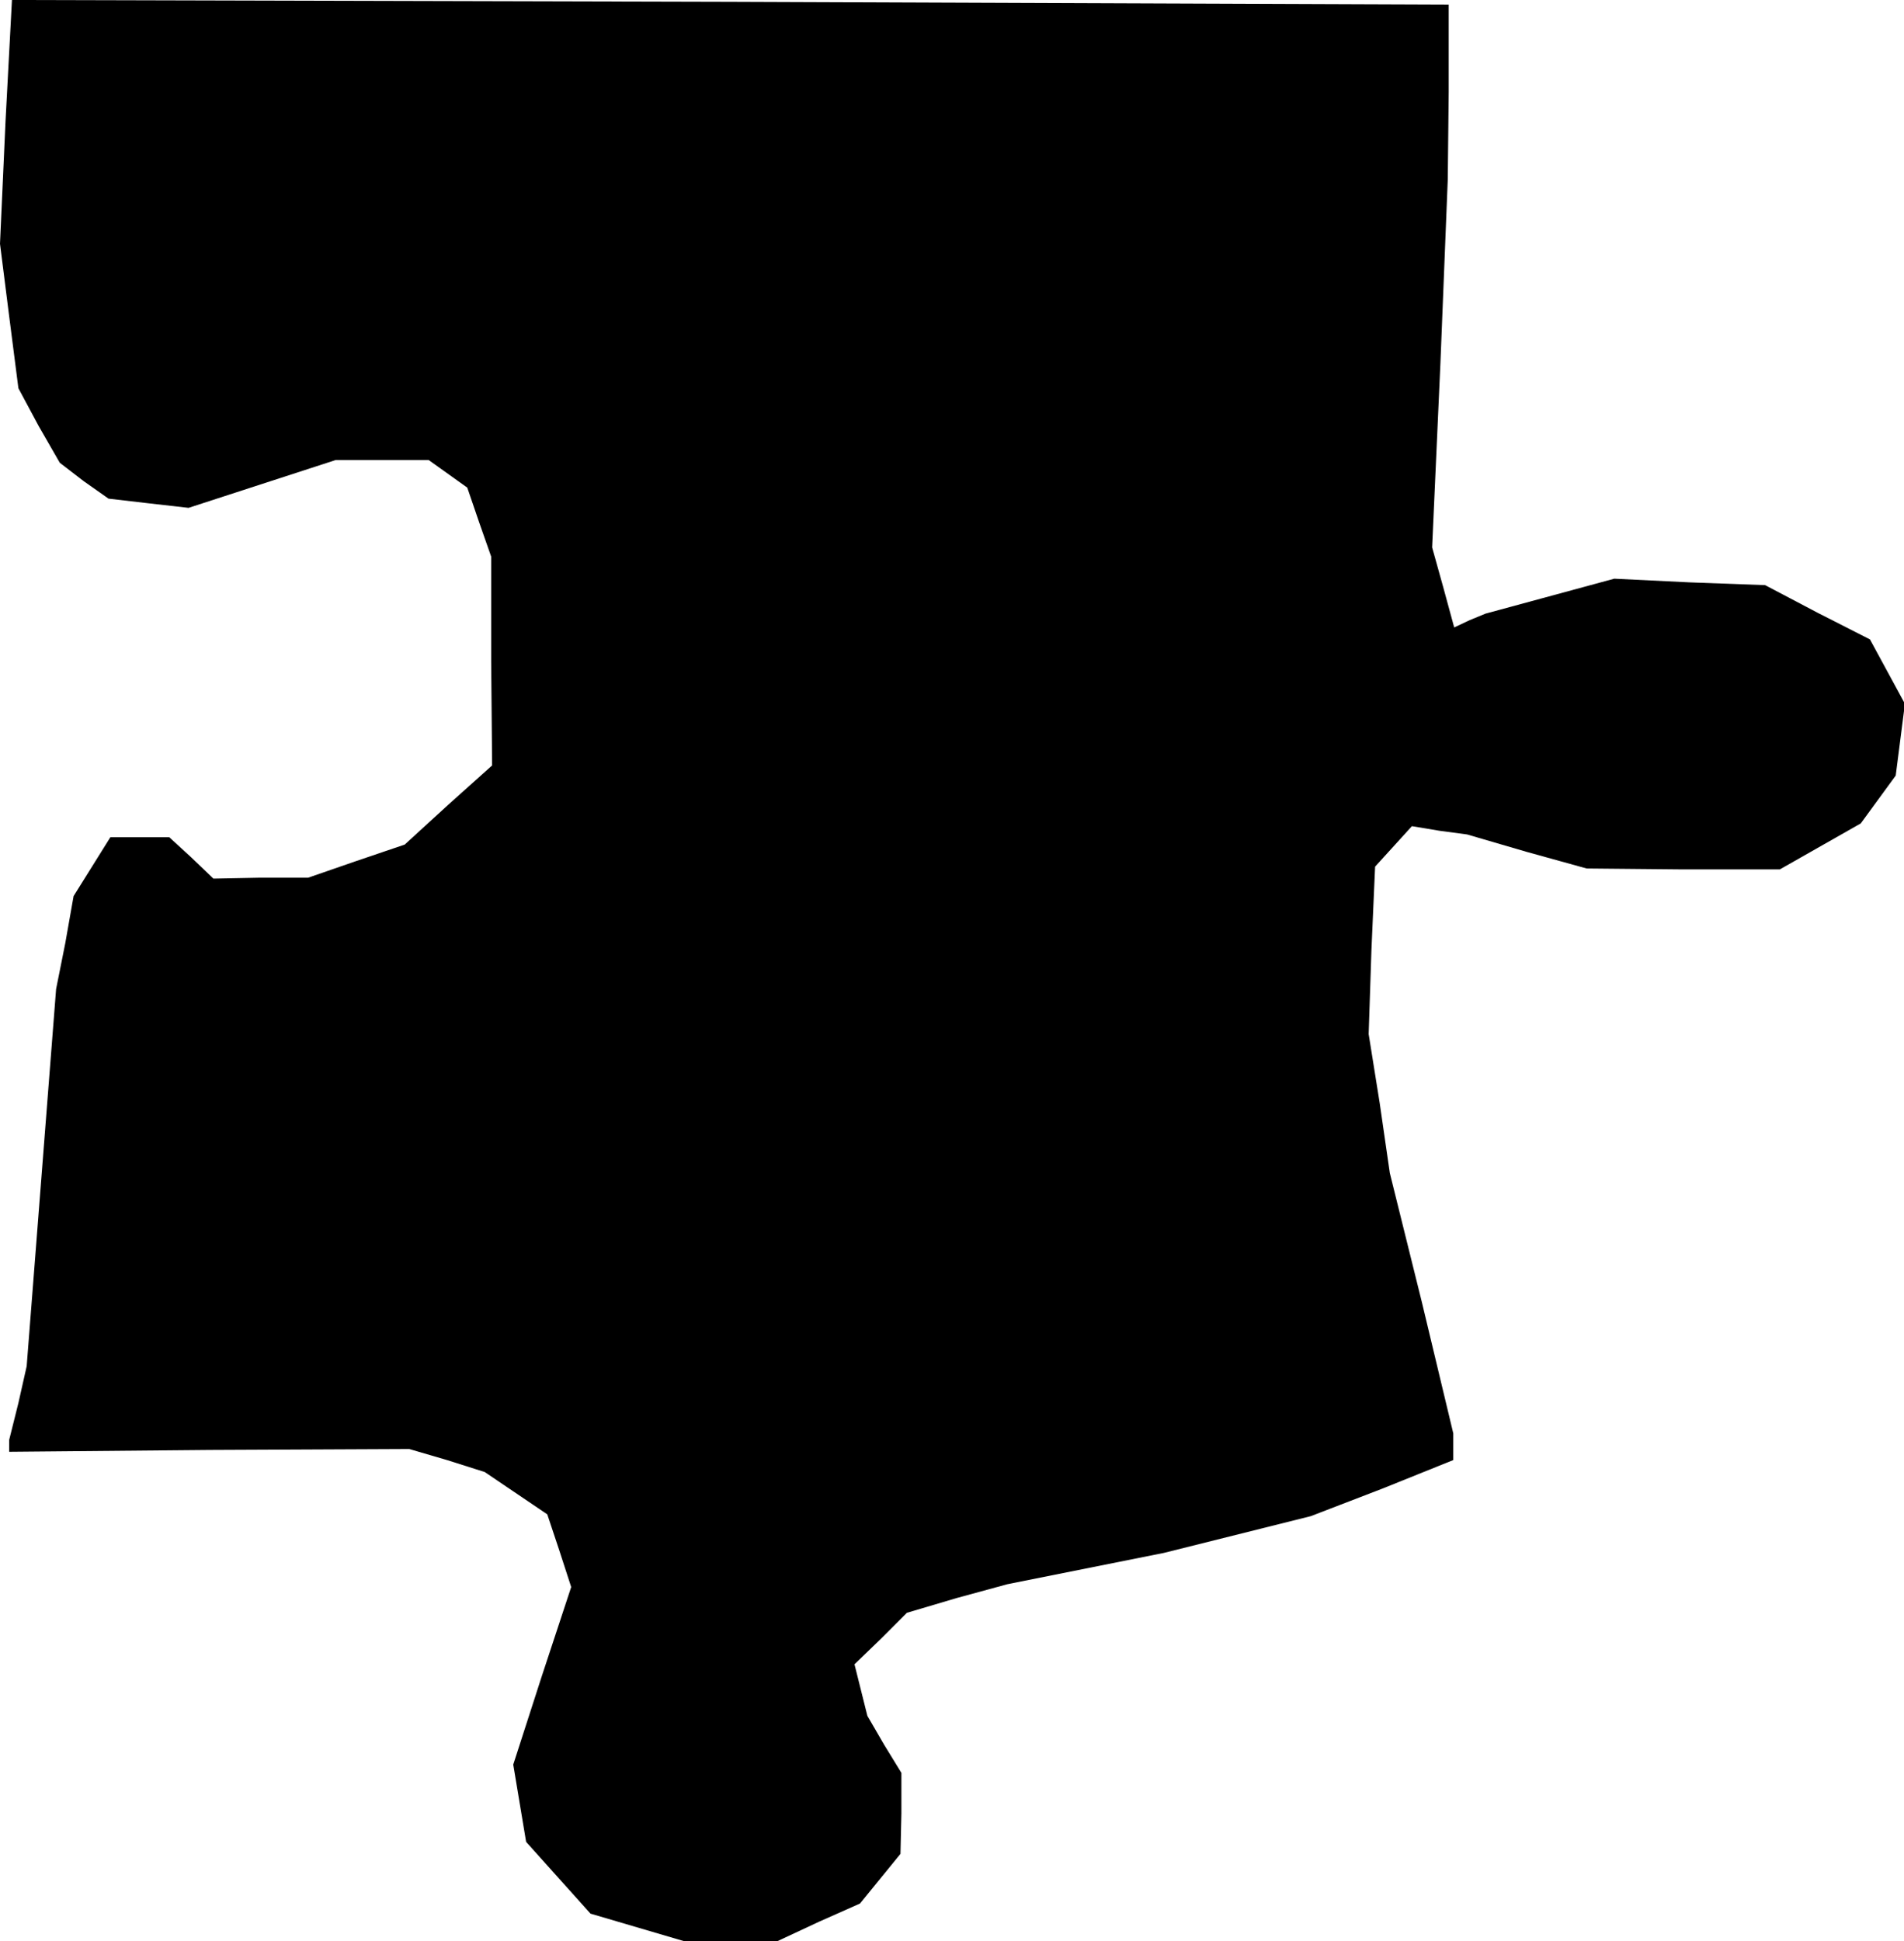 <?xml version="1.0" standalone="no"?>
<!DOCTYPE svg PUBLIC "-//W3C//DTD SVG 20010904//EN"
 "http://www.w3.org/TR/2001/REC-SVG-20010904/DTD/svg10.dtd">
<svg version="1.0" xmlns="http://www.w3.org/2000/svg"
 width="207pt" height="211pt" viewBox="0 0 207 211"
 preserveAspectRatio="xMidYMid meet">
<g transform="translate(0,211) scale(0.1,-0.1)"
fill="#000000" stroke="none">
<path d="M6 1978 l-6 -133 10 -79 10 -78 22 -41 23 -40 26 -20 27 -19 43 -5
44 -5 80 26 80 26 50 0 51 0 21 -15 21 -15 13 -38 13 -37 0 -114 1 -113 -48
-43 -47 -43 -53 -18 -52 -18 -52 0 -51 -1 -24 23 -24 22 -32 0 -32 0 -20 -32
-20 -32 -9 -51 -10 -50 -16 -205 -16 -205 -9 -40 -10 -40 0 -6 0 -7 218 2 217
1 41 -12 41 -13 34 -23 34 -23 13 -39 13 -40 -32 -97 -31 -96 7 -42 7 -42 35
-39 35 -39 51 -15 51 -15 50 0 51 0 45 21 45 20 22 27 22 27 1 44 0 44 -19 31
-18 31 -7 28 -7 28 29 28 28 28 54 16 55 15 85 17 85 17 80 20 80 20 78 30 77
31 0 15 0 14 -34 142 -35 141 -11 76 -12 75 3 91 4 91 20 22 20 22 30 -5 30
-4 65 -19 65 -18 105 -1 105 0 44 25 44 25 19 26 19 26 5 39 5 39 -19 35 -19
35 -57 29 -57 30 -82 3 -82 4 -70 -19 -70 -19 -17 -7 -17 -8 -12 44 -12 43 9
200 8 200 1 95 0 95 -781 3 -781 2 -7 -132z"/>
</g>
</svg>
